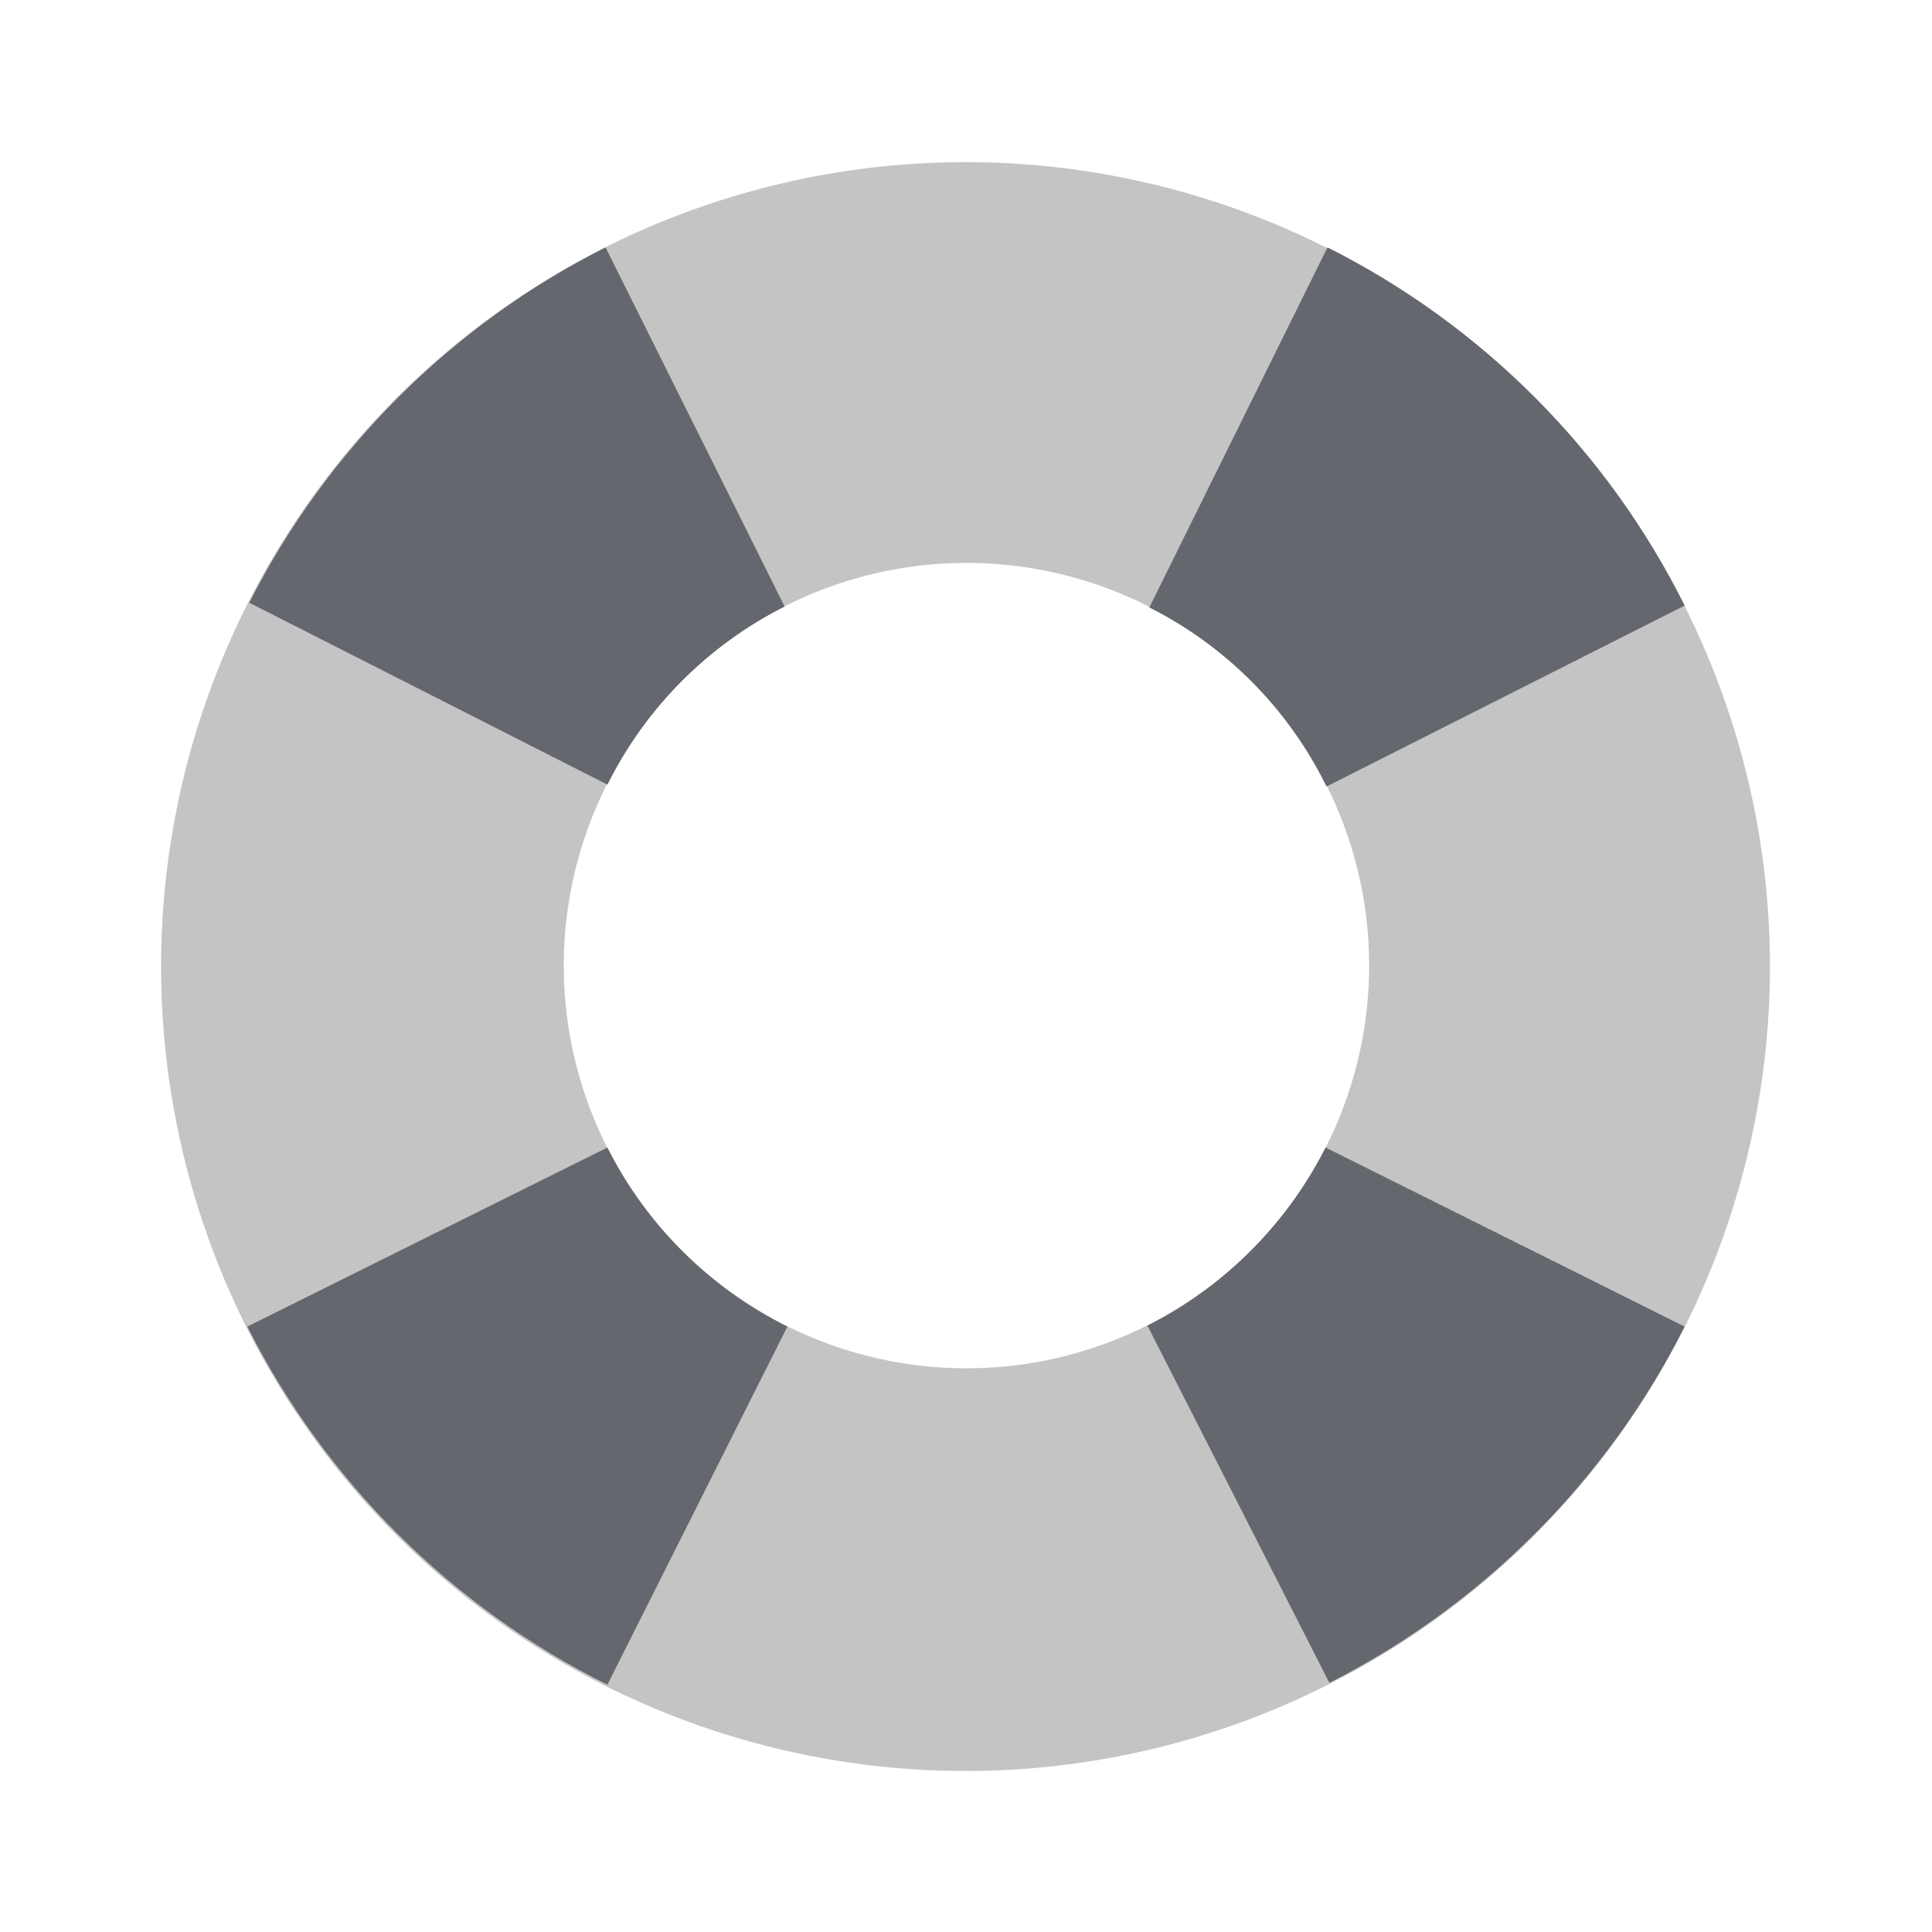 <svg width="48" height="48" viewBox="0 0 48 48" fill="none" xmlns="http://www.w3.org/2000/svg">
<path d="M24.011 4.028C20.057 4.023 16.189 5.192 12.899 7.387C9.609 9.581 7.043 12.702 5.528 16.355C4.012 20.008 3.614 24.028 4.385 27.907C5.155 31.786 7.059 35.35 9.856 38.146C12.652 40.943 16.215 42.847 20.095 43.617C23.974 44.388 27.994 43.99 31.647 42.474C35.3 40.959 38.421 38.393 40.615 35.103C42.81 31.813 43.978 27.945 43.974 23.991C43.968 18.698 41.862 13.624 38.12 9.882C34.378 6.139 29.304 4.034 24.011 4.028ZM24.011 33.995C22.033 33.995 20.098 33.408 18.453 32.309C16.808 31.21 15.525 29.647 14.768 27.819C14.011 25.991 13.813 23.979 14.199 22.039C14.585 20.098 15.538 18.315 16.937 16.916C18.336 15.517 20.119 14.564 22.06 14.178C24 13.792 26.012 13.99 27.84 14.747C29.668 15.505 31.231 16.787 32.33 18.432C33.429 20.077 34.016 22.012 34.016 23.991C34.016 26.644 32.962 29.189 31.086 31.065C29.21 32.941 26.665 33.995 24.011 33.995Z" fill="#C4C4C4"/>
<path d="M6.194 14.975L15.092 19.494C16.043 17.582 17.587 16.03 19.494 15.069L15.045 6.147C11.229 8.071 8.128 11.164 6.194 14.975Z" fill="#65676E"/>
<path d="M15.09 41.857L19.562 32.959C17.63 31.998 16.06 30.437 15.09 28.51L6.144 32.959C8.091 36.81 11.228 39.931 15.09 41.857Z" fill="#65676E"/>
<path d="M41.855 32.959L32.934 28.51C31.967 30.418 30.416 31.969 28.508 32.935L33.028 41.81C36.838 39.876 39.931 36.775 41.855 32.959Z" fill="#65676E"/>
<path d="M32.981 6.146L28.555 15.092C30.468 16.055 32.014 17.617 32.957 19.541L41.855 15.045C39.935 11.198 36.822 8.077 32.981 6.146Z" fill="#65676E"/>
</svg>
